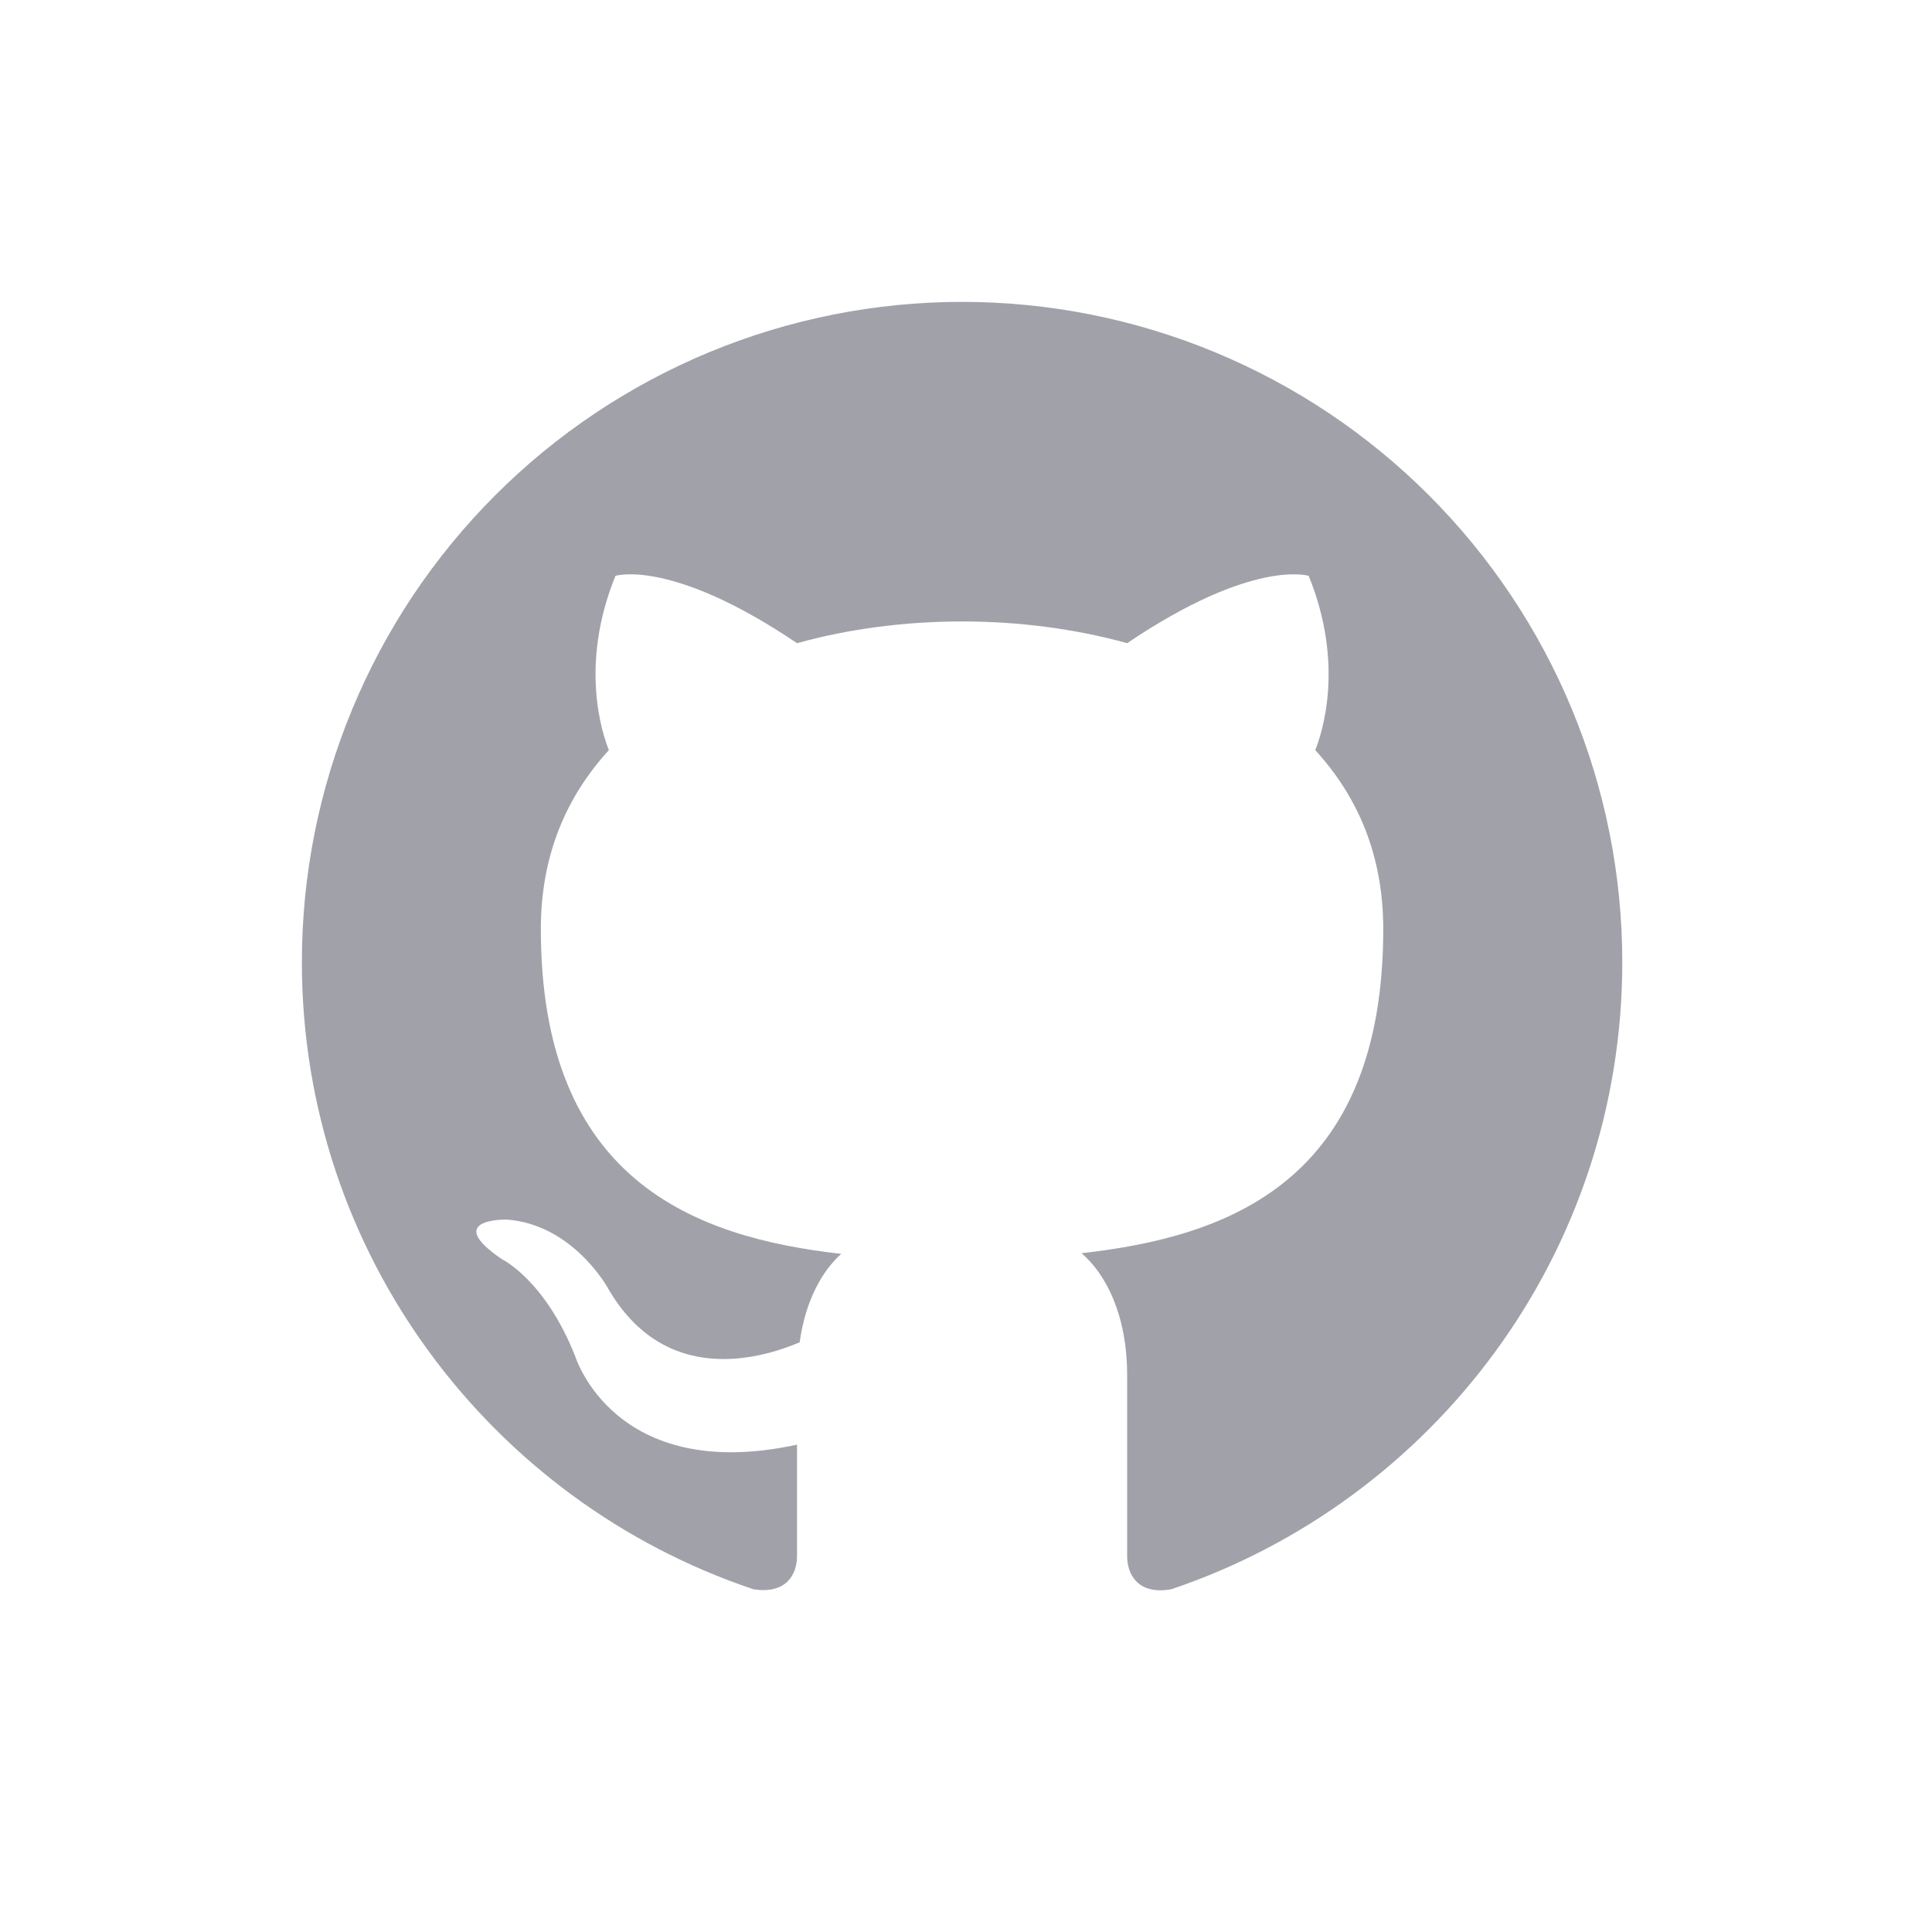 <svg width="32" height="32" viewBox="0 0 32 32" fill="none" xmlns="http://www.w3.org/2000/svg">
<path d="M15.935 5C14.499 5 13.077 5.283 11.75 5.832C10.424 6.382 9.218 7.187 8.203 8.203C6.152 10.254 5 13.035 5 15.935C5 20.768 8.138 24.869 12.479 26.323C13.026 26.41 13.201 26.072 13.201 25.776V23.928C10.172 24.584 9.527 22.463 9.527 22.463C9.024 21.195 8.313 20.856 8.313 20.856C7.318 20.178 8.39 20.2 8.39 20.2C9.483 20.276 10.063 21.326 10.063 21.326C11.014 22.988 12.622 22.496 13.245 22.233C13.343 21.523 13.628 21.041 13.934 20.768C11.506 20.495 8.958 19.554 8.958 15.388C8.958 14.174 9.374 13.201 10.085 12.425C9.975 12.151 9.593 11.014 10.194 9.538C10.194 9.538 11.113 9.243 13.201 10.653C14.065 10.413 15.005 10.293 15.935 10.293C16.864 10.293 17.805 10.413 18.669 10.653C20.757 9.243 21.676 9.538 21.676 9.538C22.277 11.014 21.894 12.151 21.785 12.425C22.496 13.201 22.911 14.174 22.911 15.388C22.911 19.565 20.353 20.484 17.914 20.757C18.308 21.096 18.669 21.763 18.669 22.78V25.776C18.669 26.072 18.844 26.422 19.401 26.323C23.742 24.858 26.87 20.768 26.87 15.935C26.87 14.499 26.587 13.077 26.037 11.75C25.488 10.424 24.682 9.218 23.667 8.203C22.652 7.187 21.446 6.382 20.119 5.832C18.793 5.283 17.371 5 15.935 5Z" fill="#A1A1AA"/>
</svg>
